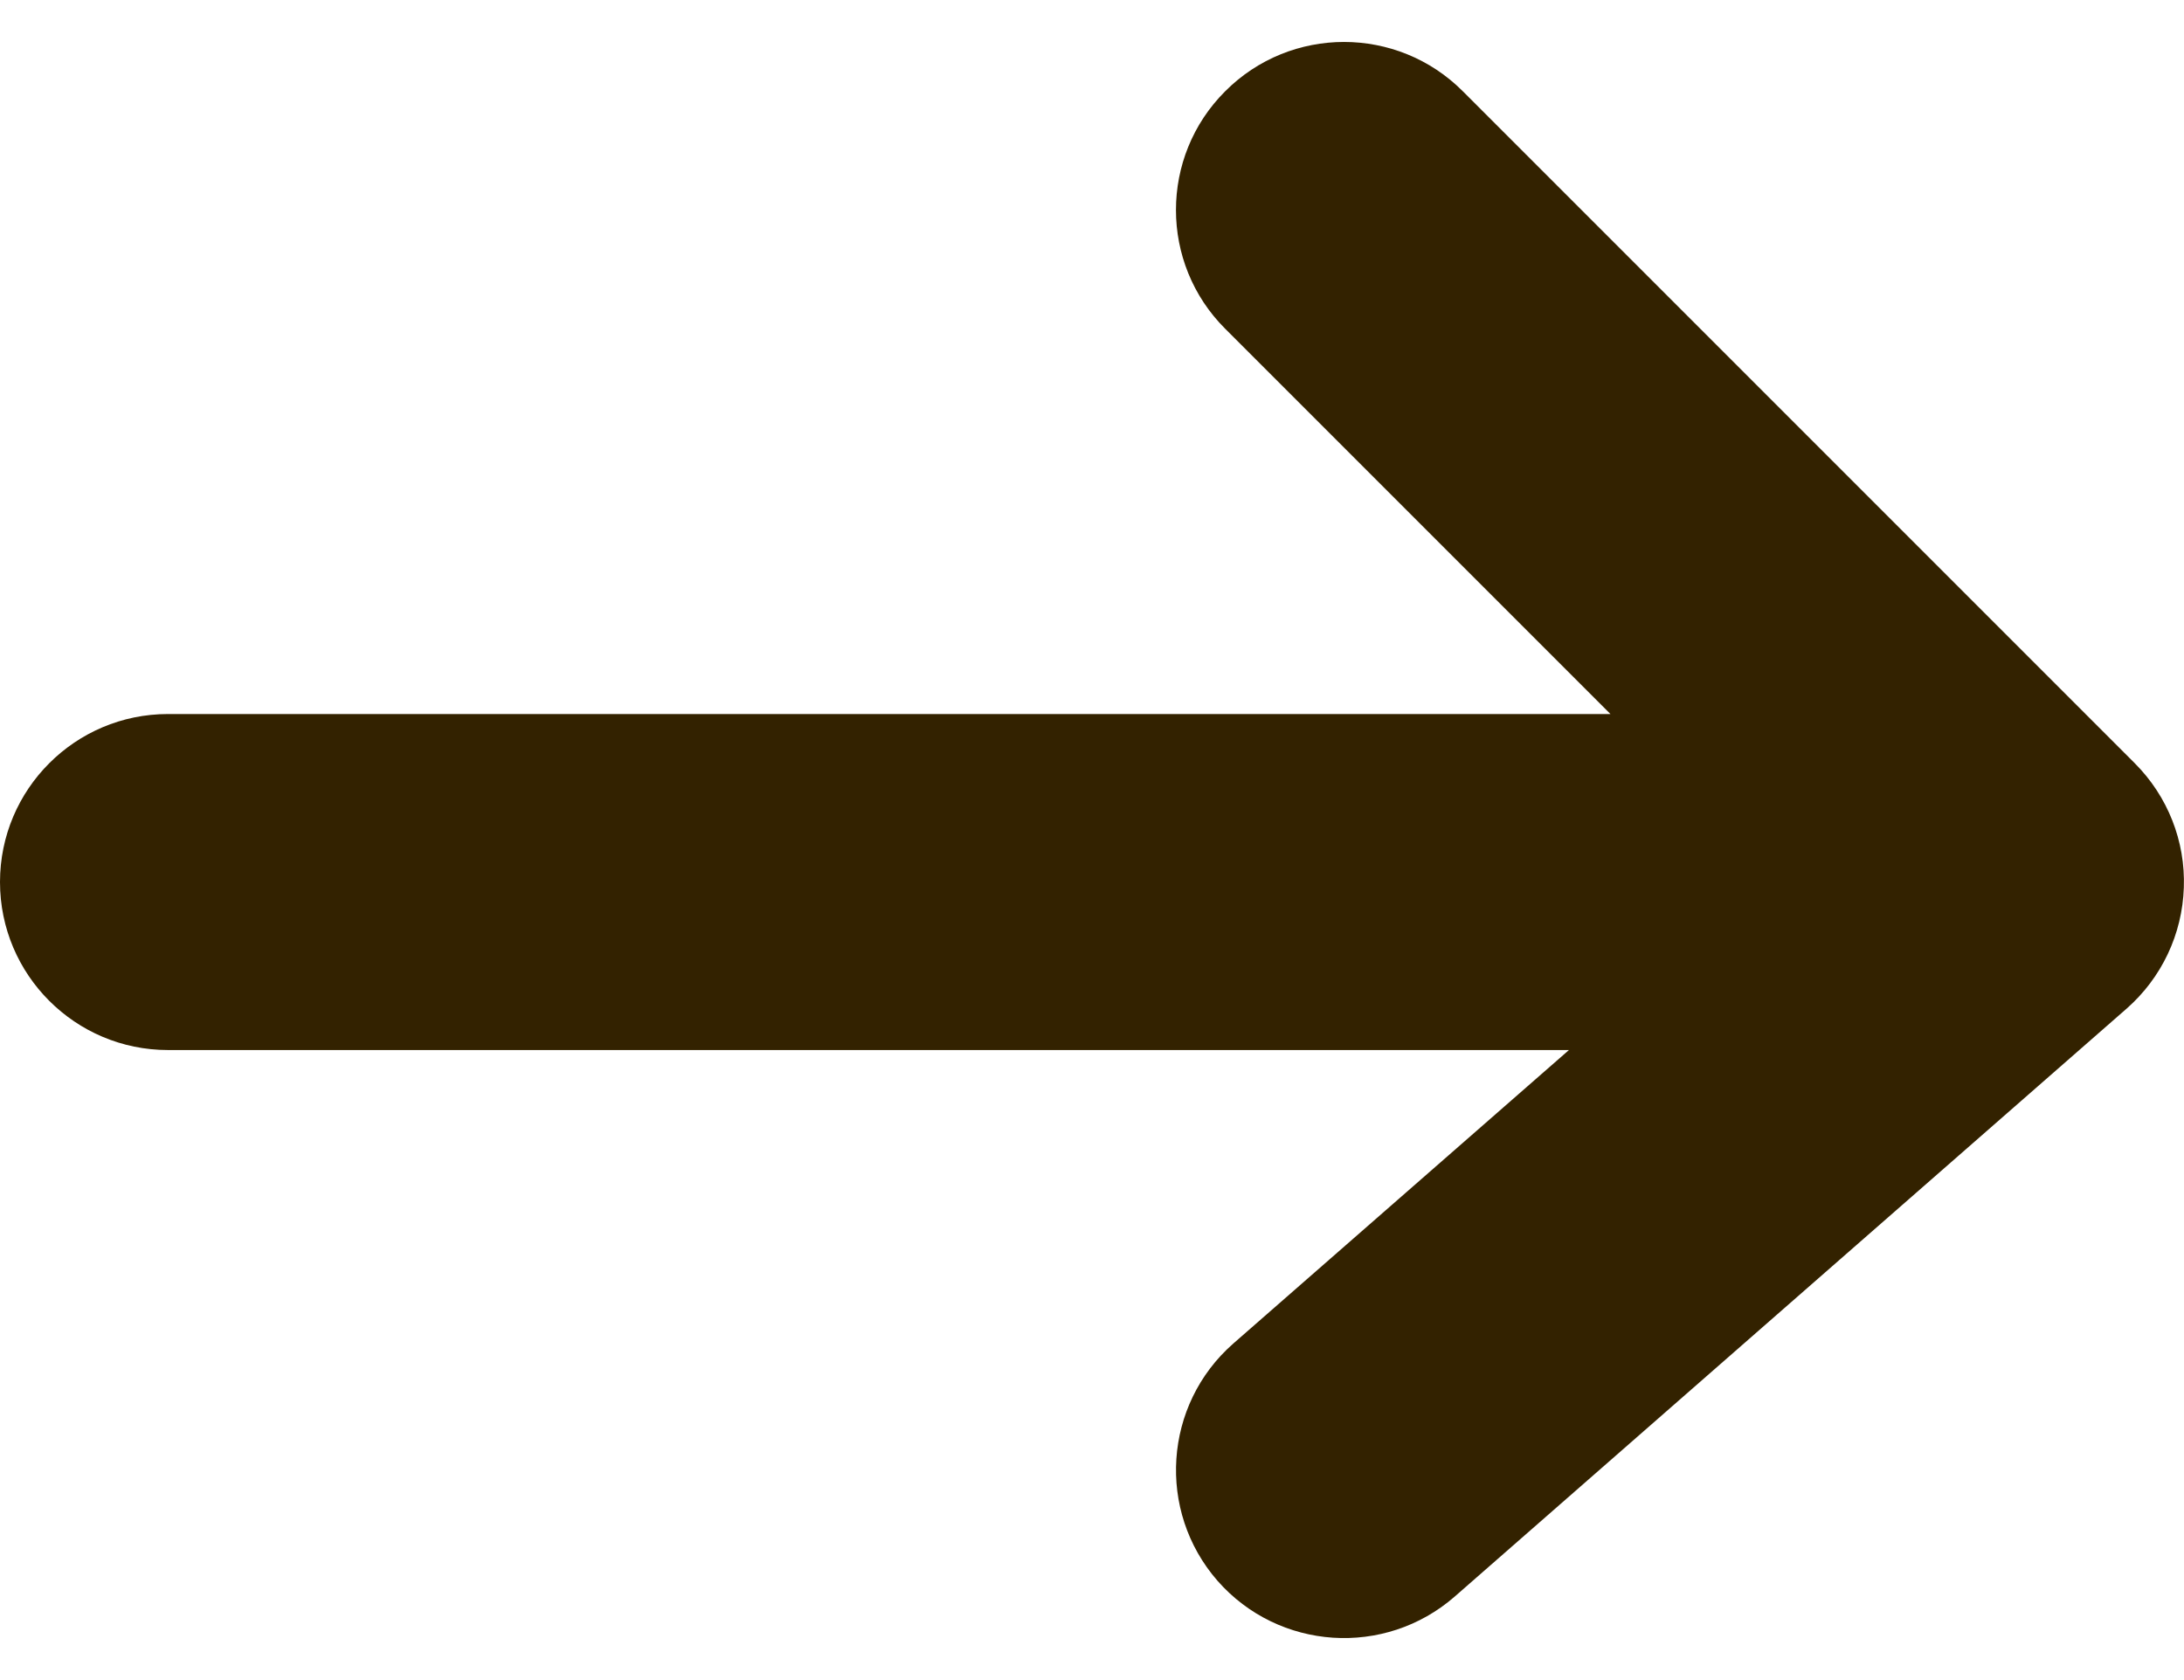 <svg width="13" height="10" viewBox="0 0 13 10" fill="none" xmlns="http://www.w3.org/2000/svg">
<path fill-rule="evenodd" clip-rule="evenodd" d="M7.293 0.543C7.683 0.152 8.317 0.152 8.707 0.543L12.707 4.543C12.903 4.739 13.009 5.007 12.999 5.283C12.99 5.56 12.867 5.82 12.659 6.003L8.659 9.503C8.243 9.866 7.611 9.824 7.247 9.409C6.884 8.993 6.926 8.361 7.341 7.997L9.339 6.25H1C0.448 6.25 0 5.802 0 5.25C0 4.698 0.448 4.25 1 4.25H9.586L7.293 1.957C6.902 1.567 6.902 0.933 7.293 0.543Z" fill="#332200"/>
</svg>
